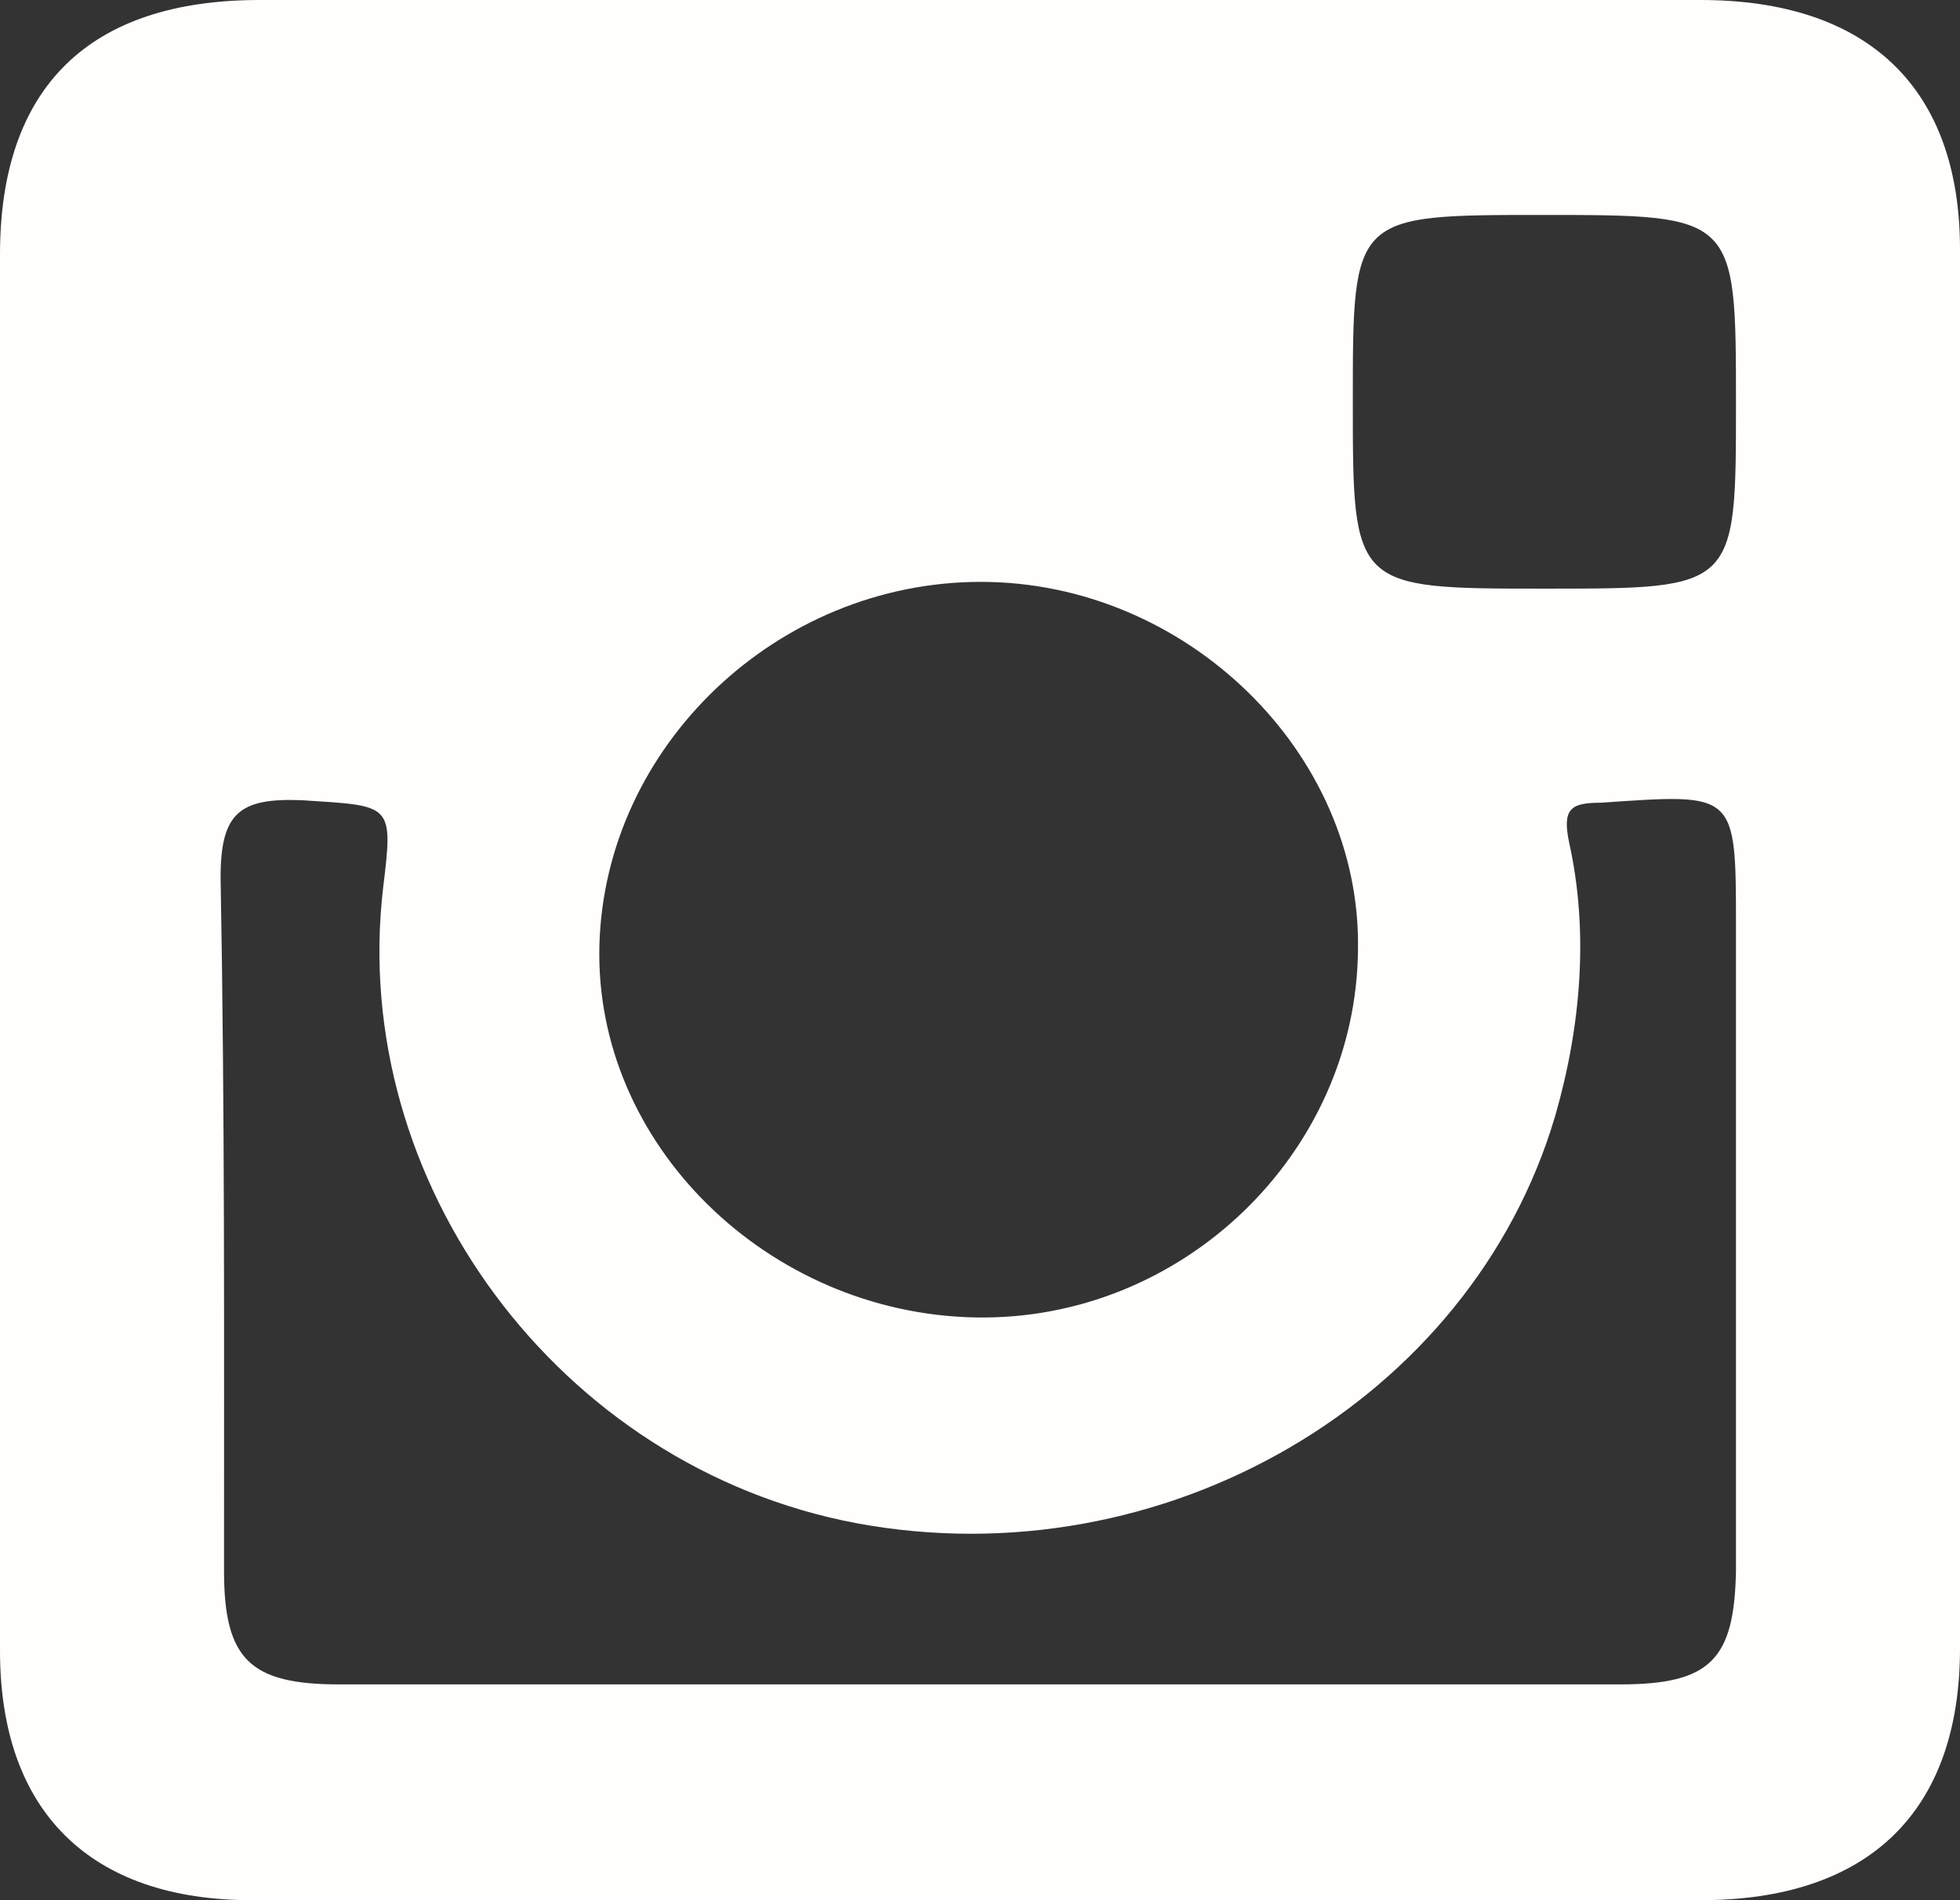 <svg width="33" height="32" viewBox="0 0 33 32" fill="none" xmlns="http://www.w3.org/2000/svg">
<rect x="0" y="0" width="33" height="32" fill="#333333" stroke="none"/>
<path fill-rule="evenodd" clip-rule="evenodd" d="M29.228 26.457C29.199 27.942 28.806 28.366 27.277 28.366C23.68 28.366 20.082 28.366 16.471 28.366C12.903 28.366 9.306 28.366 5.709 28.366C4.209 28.366 3.772 27.942 3.772 26.457C3.772 22.597 3.786 18.68 3.714 14.777C3.714 13.688 4.034 13.434 5.083 13.476C6.597 13.575 6.626 13.518 6.451 14.947C5.869 19.896 9.393 24.703 14.418 25.651C19.587 26.613 24.772 23.586 26.184 18.793C26.621 17.28 26.752 15.682 26.418 14.183C26.301 13.617 26.447 13.518 26.956 13.518C29.228 13.363 29.228 13.32 29.228 15.597C29.228 19.189 29.228 22.837 29.228 26.457ZM16.515 9.799C19.966 9.799 22.922 12.67 22.864 15.993C22.835 19.415 19.908 22.257 16.413 22.186C12.932 22.116 10.005 19.273 10.092 15.922C10.18 12.571 13.078 9.799 16.515 9.799ZM25.966 3.62C29.228 3.62 29.228 3.62 29.228 6.802C29.228 9.913 29.228 9.913 26.024 9.913C22.777 9.913 22.777 9.913 22.777 6.759C22.777 3.62 22.777 3.62 25.966 3.62ZM28.631 0C20.563 0 12.451 0 4.369 0C1.485 0 0 1.485 0 4.285C0 8.173 0 12.062 0 15.993C0 19.896 0 23.869 0 27.8C0 30.515 1.529 32 4.238 32C12.393 32 20.505 32 28.631 32C31.456 32 33 30.515 33 27.758C33 19.896 33 12.062 33 4.2C33 1.485 31.456 0 28.631 0Z" fill="#FFFEFD"/>
</svg>
